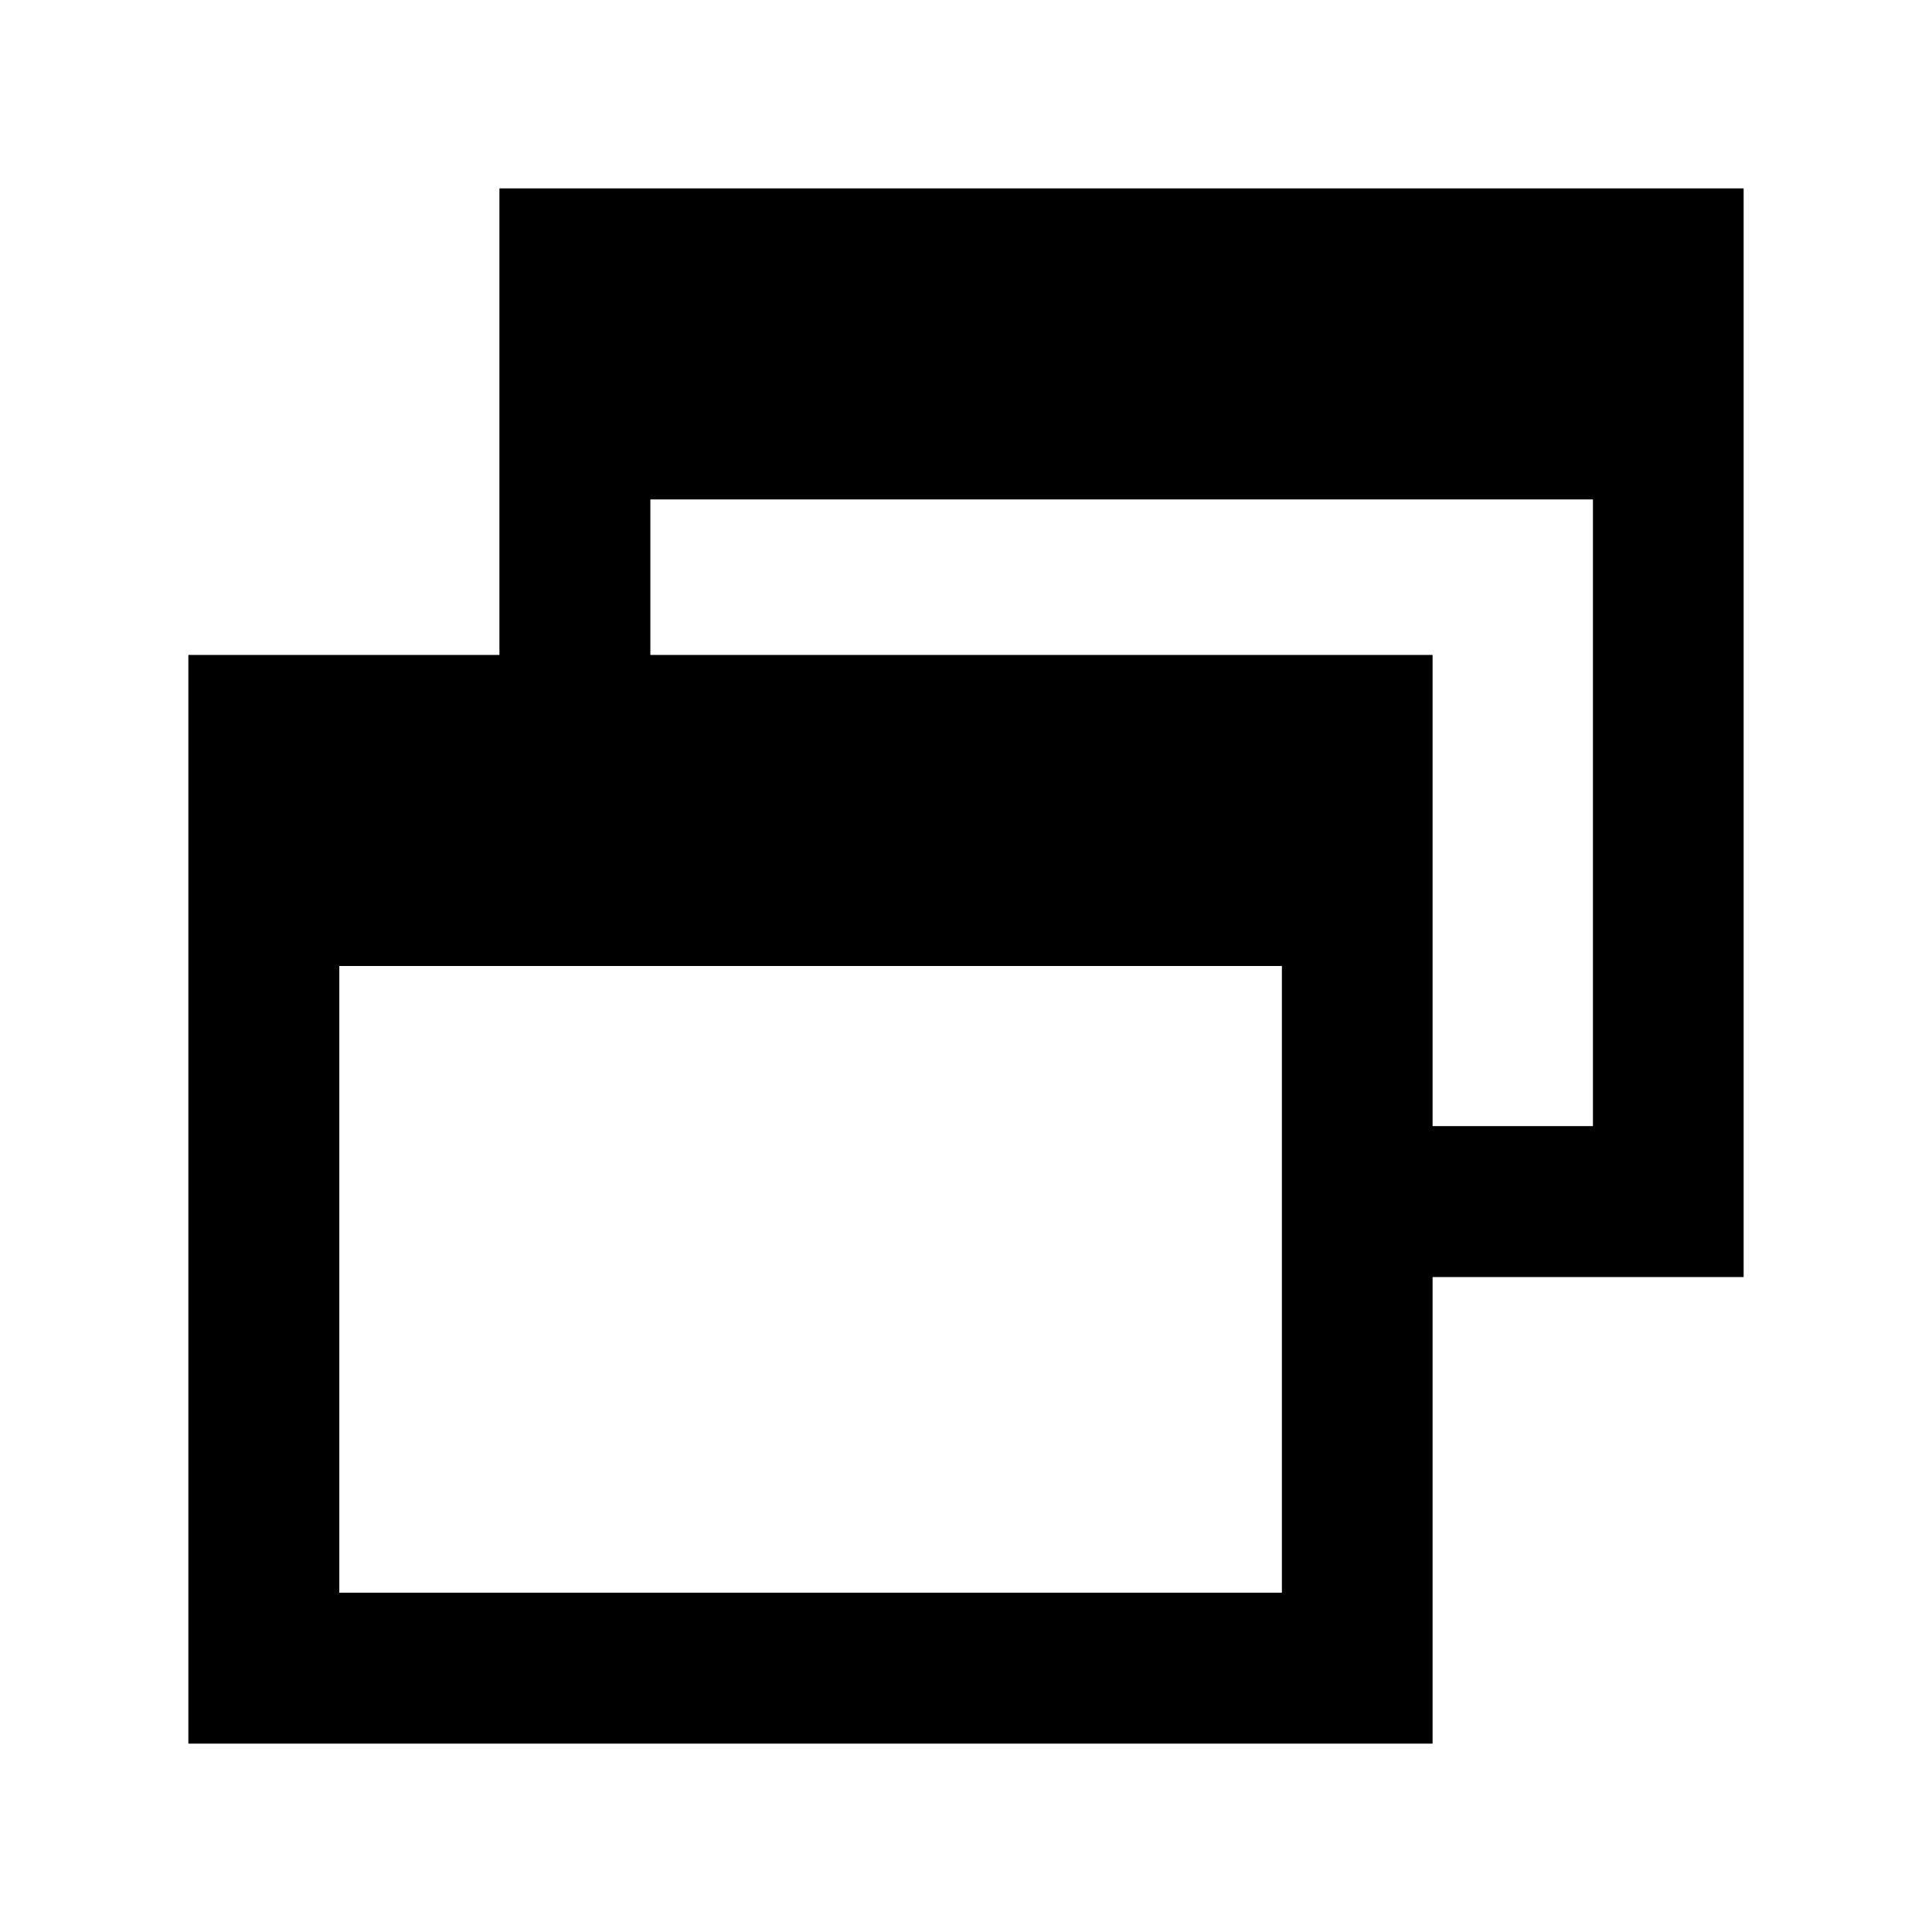 <?xml version="1.0" standalone="no"?><!DOCTYPE svg PUBLIC "-//W3C//DTD SVG 1.1//EN" "http://www.w3.org/Graphics/SVG/1.1/DTD/svg11.dtd"><svg t="1619337908089" class="icon" viewBox="0 0 1024 1024" version="1.1" xmlns="http://www.w3.org/2000/svg" p-id="2180" xmlns:xlink="http://www.w3.org/1999/xlink" width="64" height="64"><defs><style type="text/css"></style></defs><path d="M264.704 99.84v247.296H99.84V924.16h659.456V676.864H924.16V99.84H264.704z m414.592 744.32H179.84V512h499.584v332.16zM844.16 596.864h-84.864V347.136H344.704v-82.432h499.584v332.16z m0 0" p-id="2181"></path></svg>